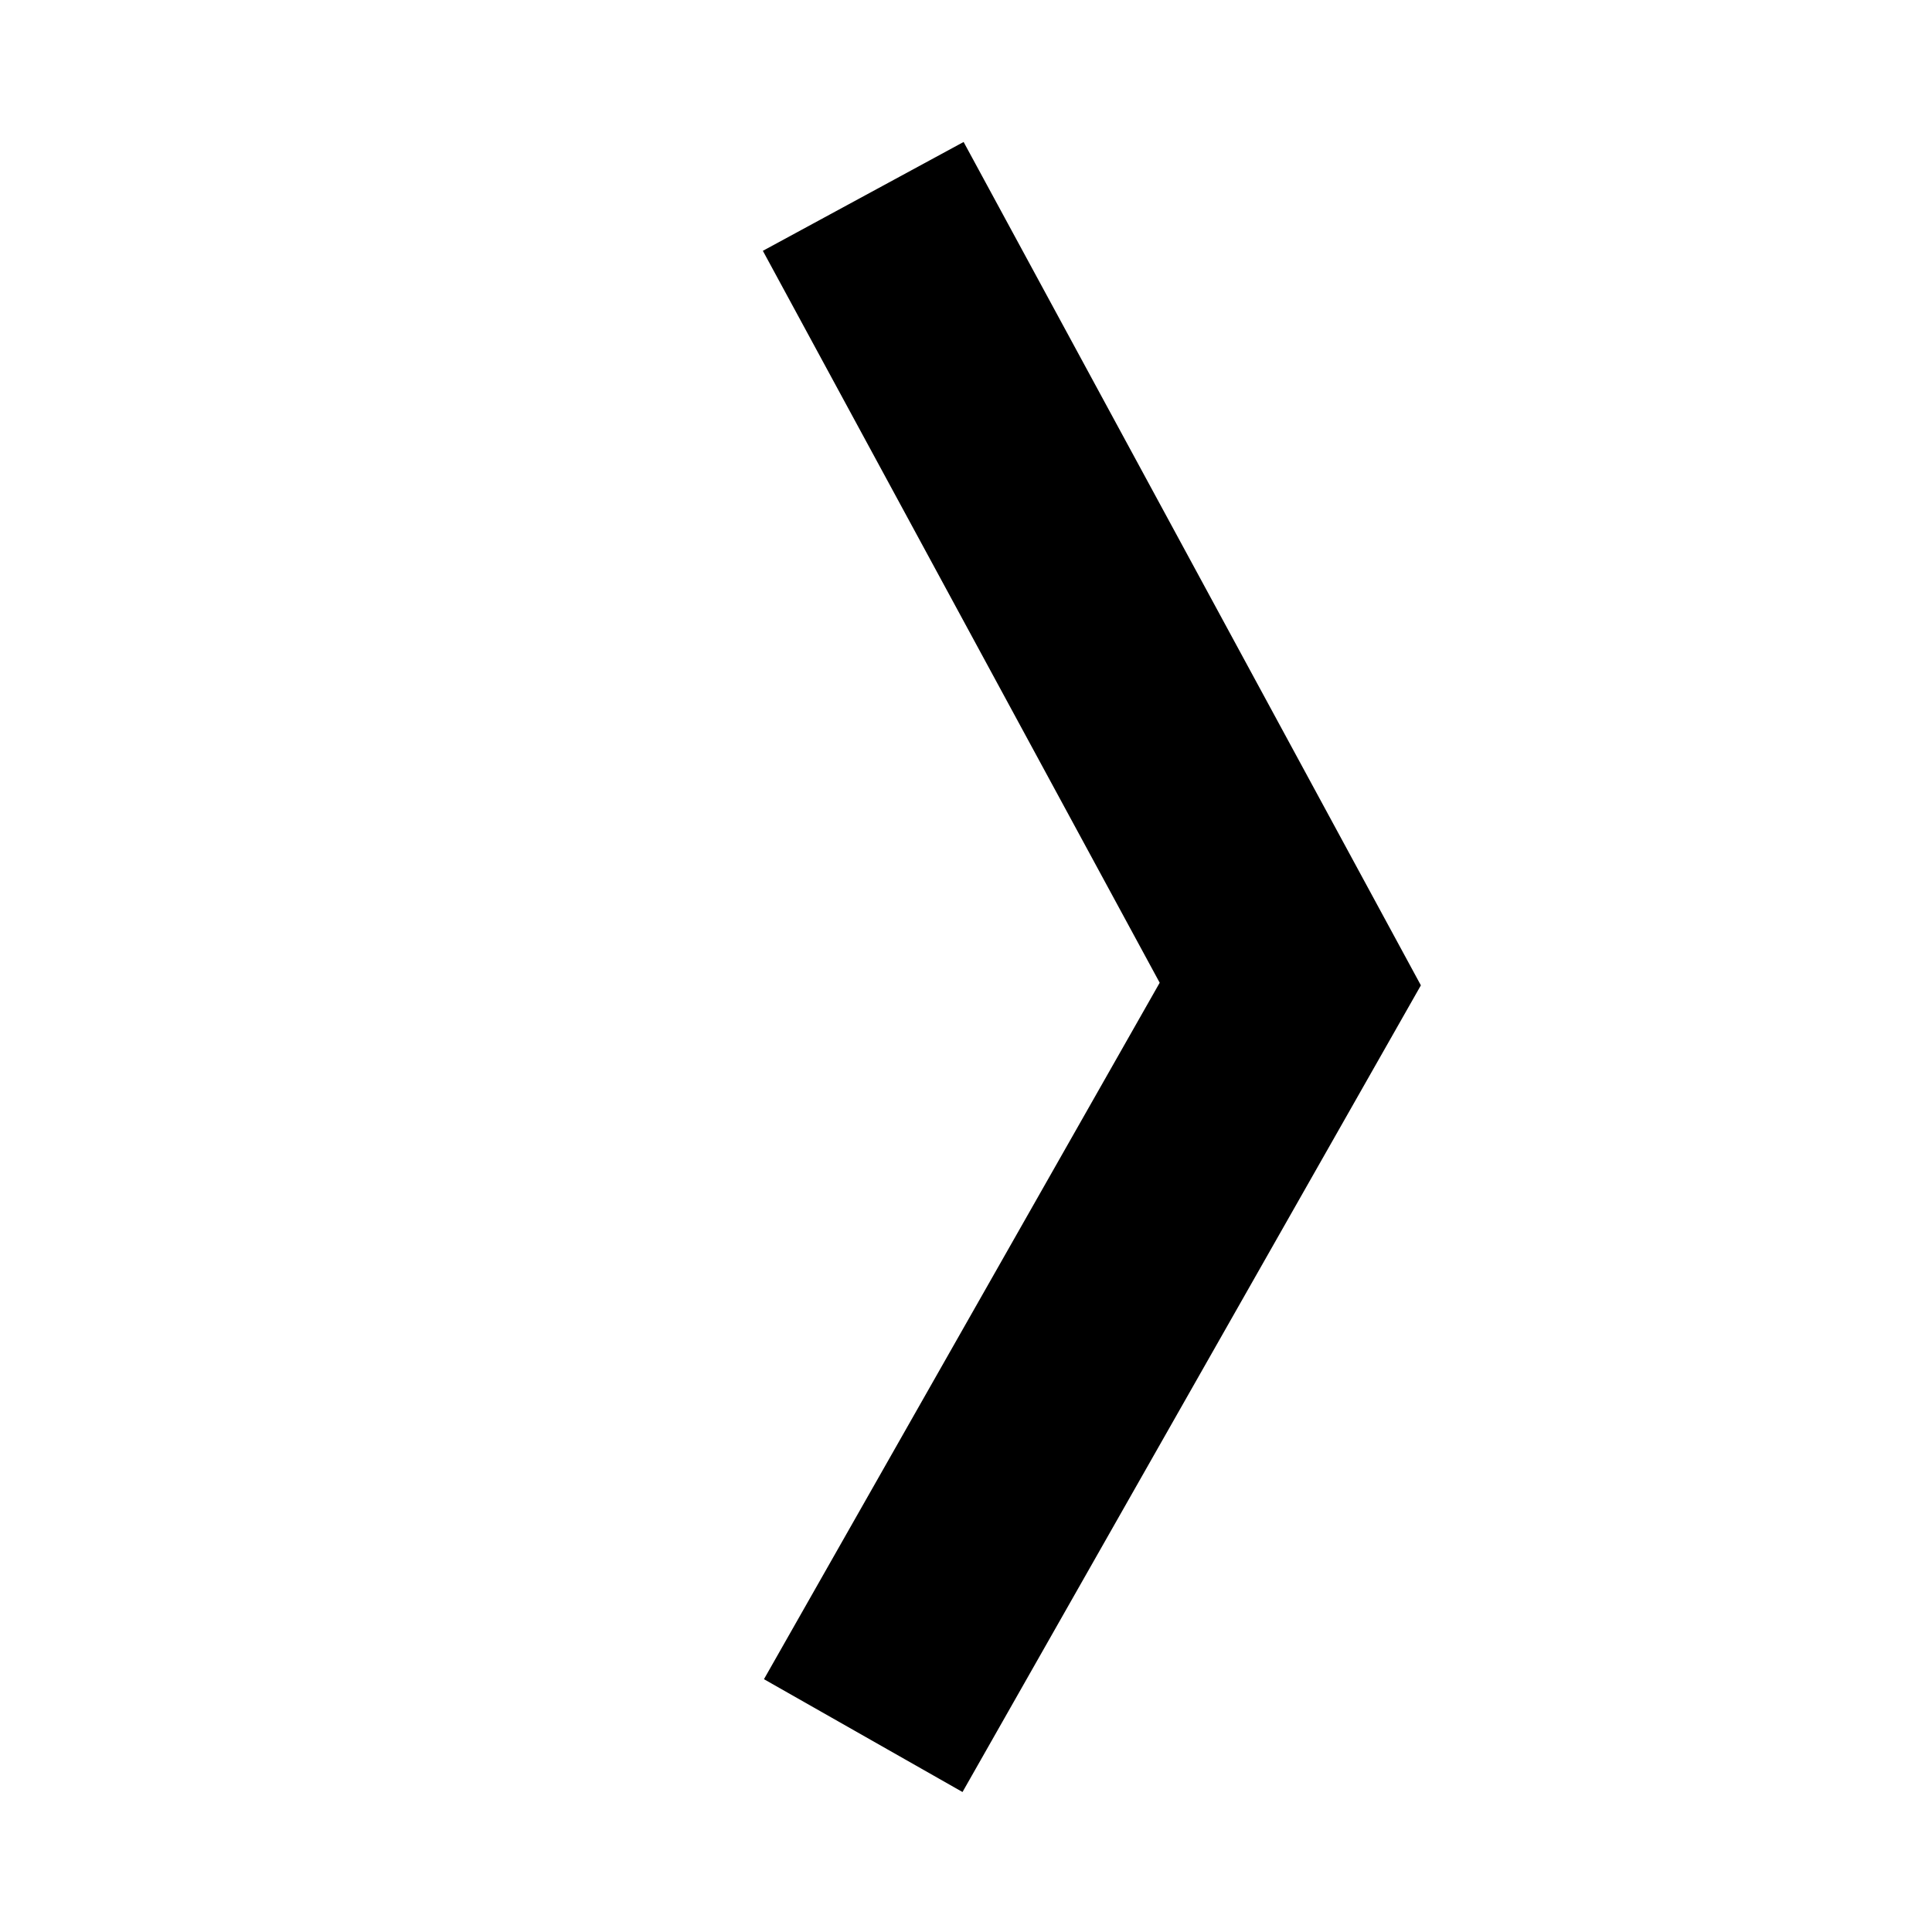 <svg xmlns="http://www.w3.org/2000/svg" viewBox="0 0 423 423"><defs><style>.cls-1,.cls-2{fill:none;}.cls-2{stroke:#000;stroke-miterlimit:10;stroke-width:50px;}</style></defs><g id="Layer_2" data-name="Layer 2"><g id="Layer_1-2" data-name="Layer 1"><circle class="cls-1" cx="211.5" cy="211.5" r="211.5"/><polyline class="cls-2" points="189 380 282.5 215.449 189 43"/></g></g></svg>